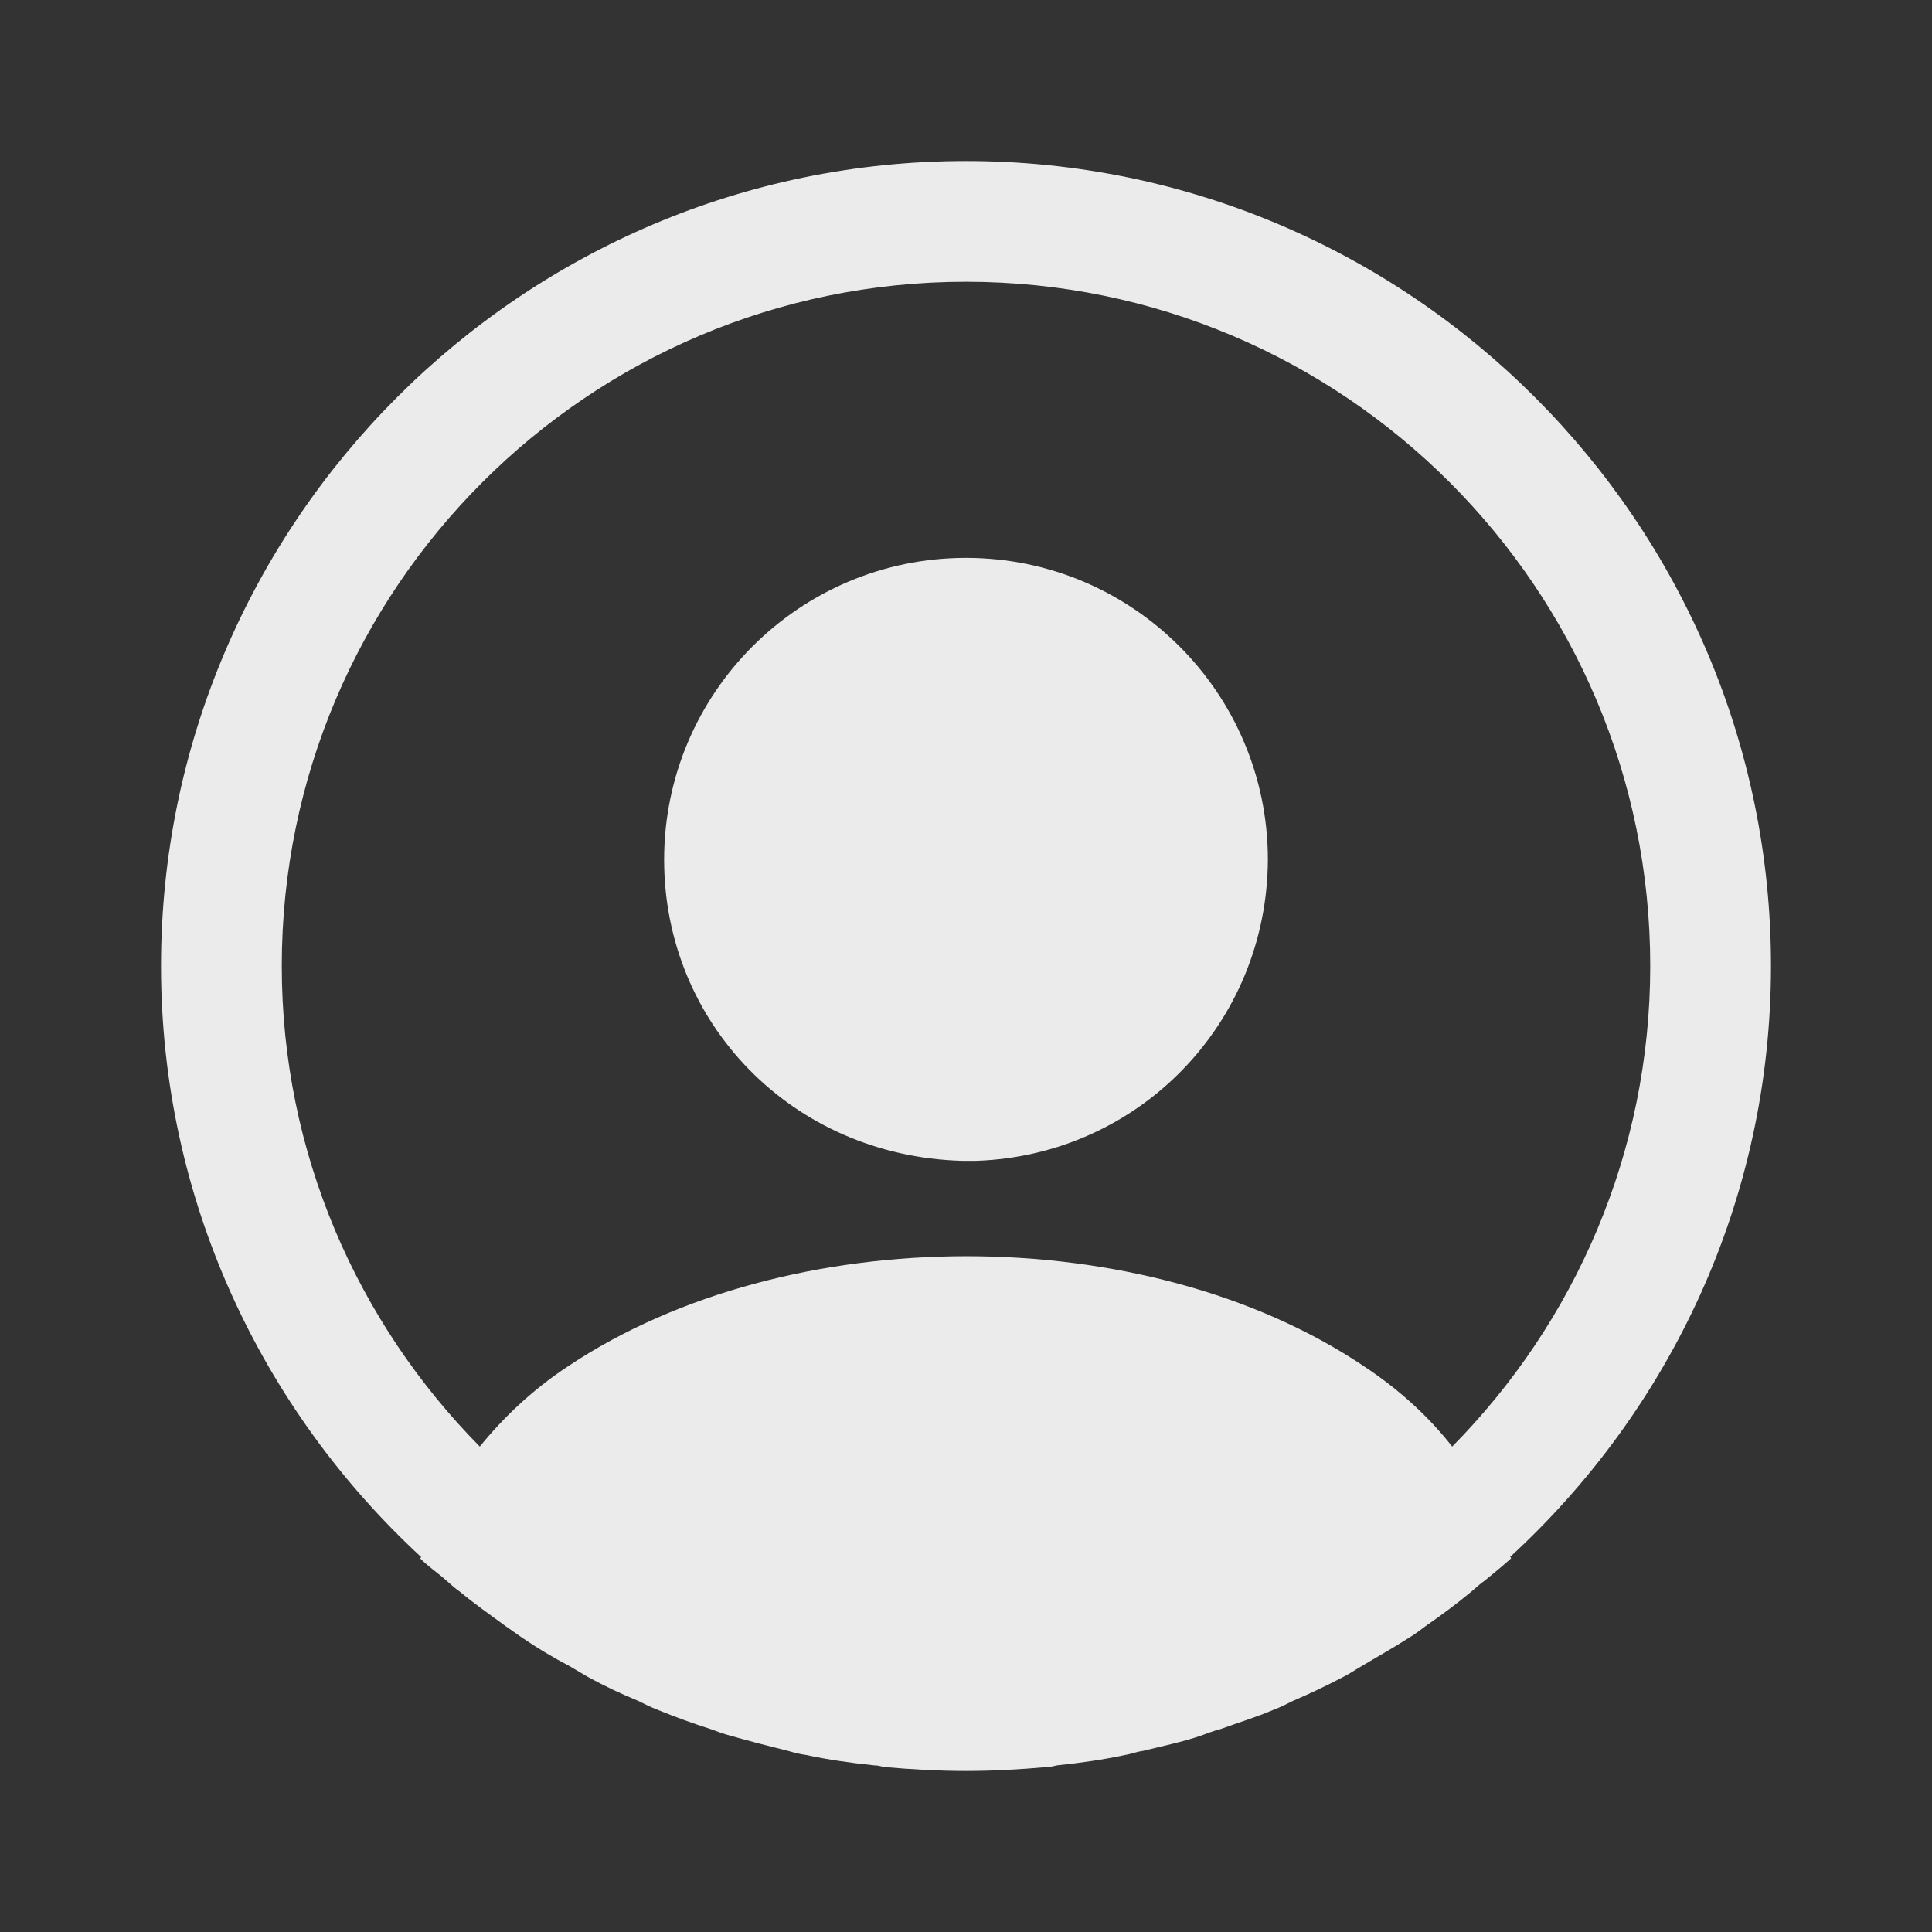 <svg width="32" height="32" viewBox="0 0 32 32" fill="none" xmlns="http://www.w3.org/2000/svg">
<rect x="0" y="0" width="32" height="32" fill="#333333" stroke="none"/>
<g opacity="0.9">
<path d="M29.333 16C29.333 8.653 23.347 2.667 16 2.667C8.653 2.667 2.667 8.653 2.667 16C2.667 19.867 4.333 23.347 6.973 25.787C6.973 25.8 6.973 25.8 6.96 25.813C7.093 25.947 7.253 26.053 7.387 26.173C7.467 26.24 7.533 26.307 7.613 26.36C7.853 26.56 8.12 26.747 8.373 26.933C8.467 27 8.547 27.053 8.64 27.12C8.893 27.293 9.16 27.453 9.44 27.6C9.533 27.653 9.64 27.72 9.733 27.773C10 27.92 10.28 28.053 10.573 28.173C10.68 28.227 10.787 28.28 10.893 28.32C11.187 28.44 11.48 28.547 11.773 28.64C11.88 28.68 11.987 28.72 12.093 28.747C12.413 28.84 12.733 28.92 13.053 29C13.147 29.027 13.24 29.053 13.347 29.067C13.72 29.147 14.093 29.2 14.48 29.24C14.533 29.24 14.587 29.253 14.64 29.267C15.093 29.307 15.547 29.333 16 29.333C16.453 29.333 16.907 29.307 17.347 29.267C17.4 29.267 17.453 29.253 17.507 29.24C17.893 29.2 18.267 29.147 18.64 29.067C18.733 29.053 18.827 29.013 18.933 29C19.253 28.92 19.587 28.853 19.893 28.747C20 28.707 20.107 28.667 20.213 28.64C20.507 28.533 20.813 28.44 21.093 28.32C21.2 28.28 21.307 28.227 21.413 28.173C21.693 28.053 21.973 27.92 22.253 27.773C22.36 27.72 22.453 27.653 22.547 27.6C22.813 27.44 23.08 27.293 23.347 27.12C23.44 27.067 23.52 27 23.613 26.933C23.88 26.747 24.133 26.56 24.373 26.36C24.453 26.293 24.52 26.227 24.6 26.173C24.747 26.053 24.893 25.933 25.027 25.813C25.027 25.8 25.027 25.8 25.013 25.787C27.667 23.347 29.333 19.867 29.333 16ZM22.587 22.627C18.973 20.2 13.053 20.2 9.413 22.627C8.827 23.013 8.347 23.467 7.947 23.96C5.92 21.907 4.667 19.093 4.667 16C4.667 9.747 9.747 4.667 16 4.667C22.253 4.667 27.333 9.747 27.333 16C27.333 19.093 26.08 21.907 24.053 23.96C23.667 23.467 23.173 23.013 22.587 22.627Z" fill="white"/>
<path d="M16 9.24C13.24 9.24 11 11.48 11 14.24C11 16.947 13.12 19.147 15.933 19.227C15.973 19.227 16.027 19.227 16.053 19.227C16.08 19.227 16.12 19.227 16.147 19.227C16.16 19.227 16.173 19.227 16.173 19.227C18.867 19.133 20.987 16.947 21 14.24C21 11.48 18.76 9.24 16 9.24Z" fill="white"/>
</g>
</svg>
